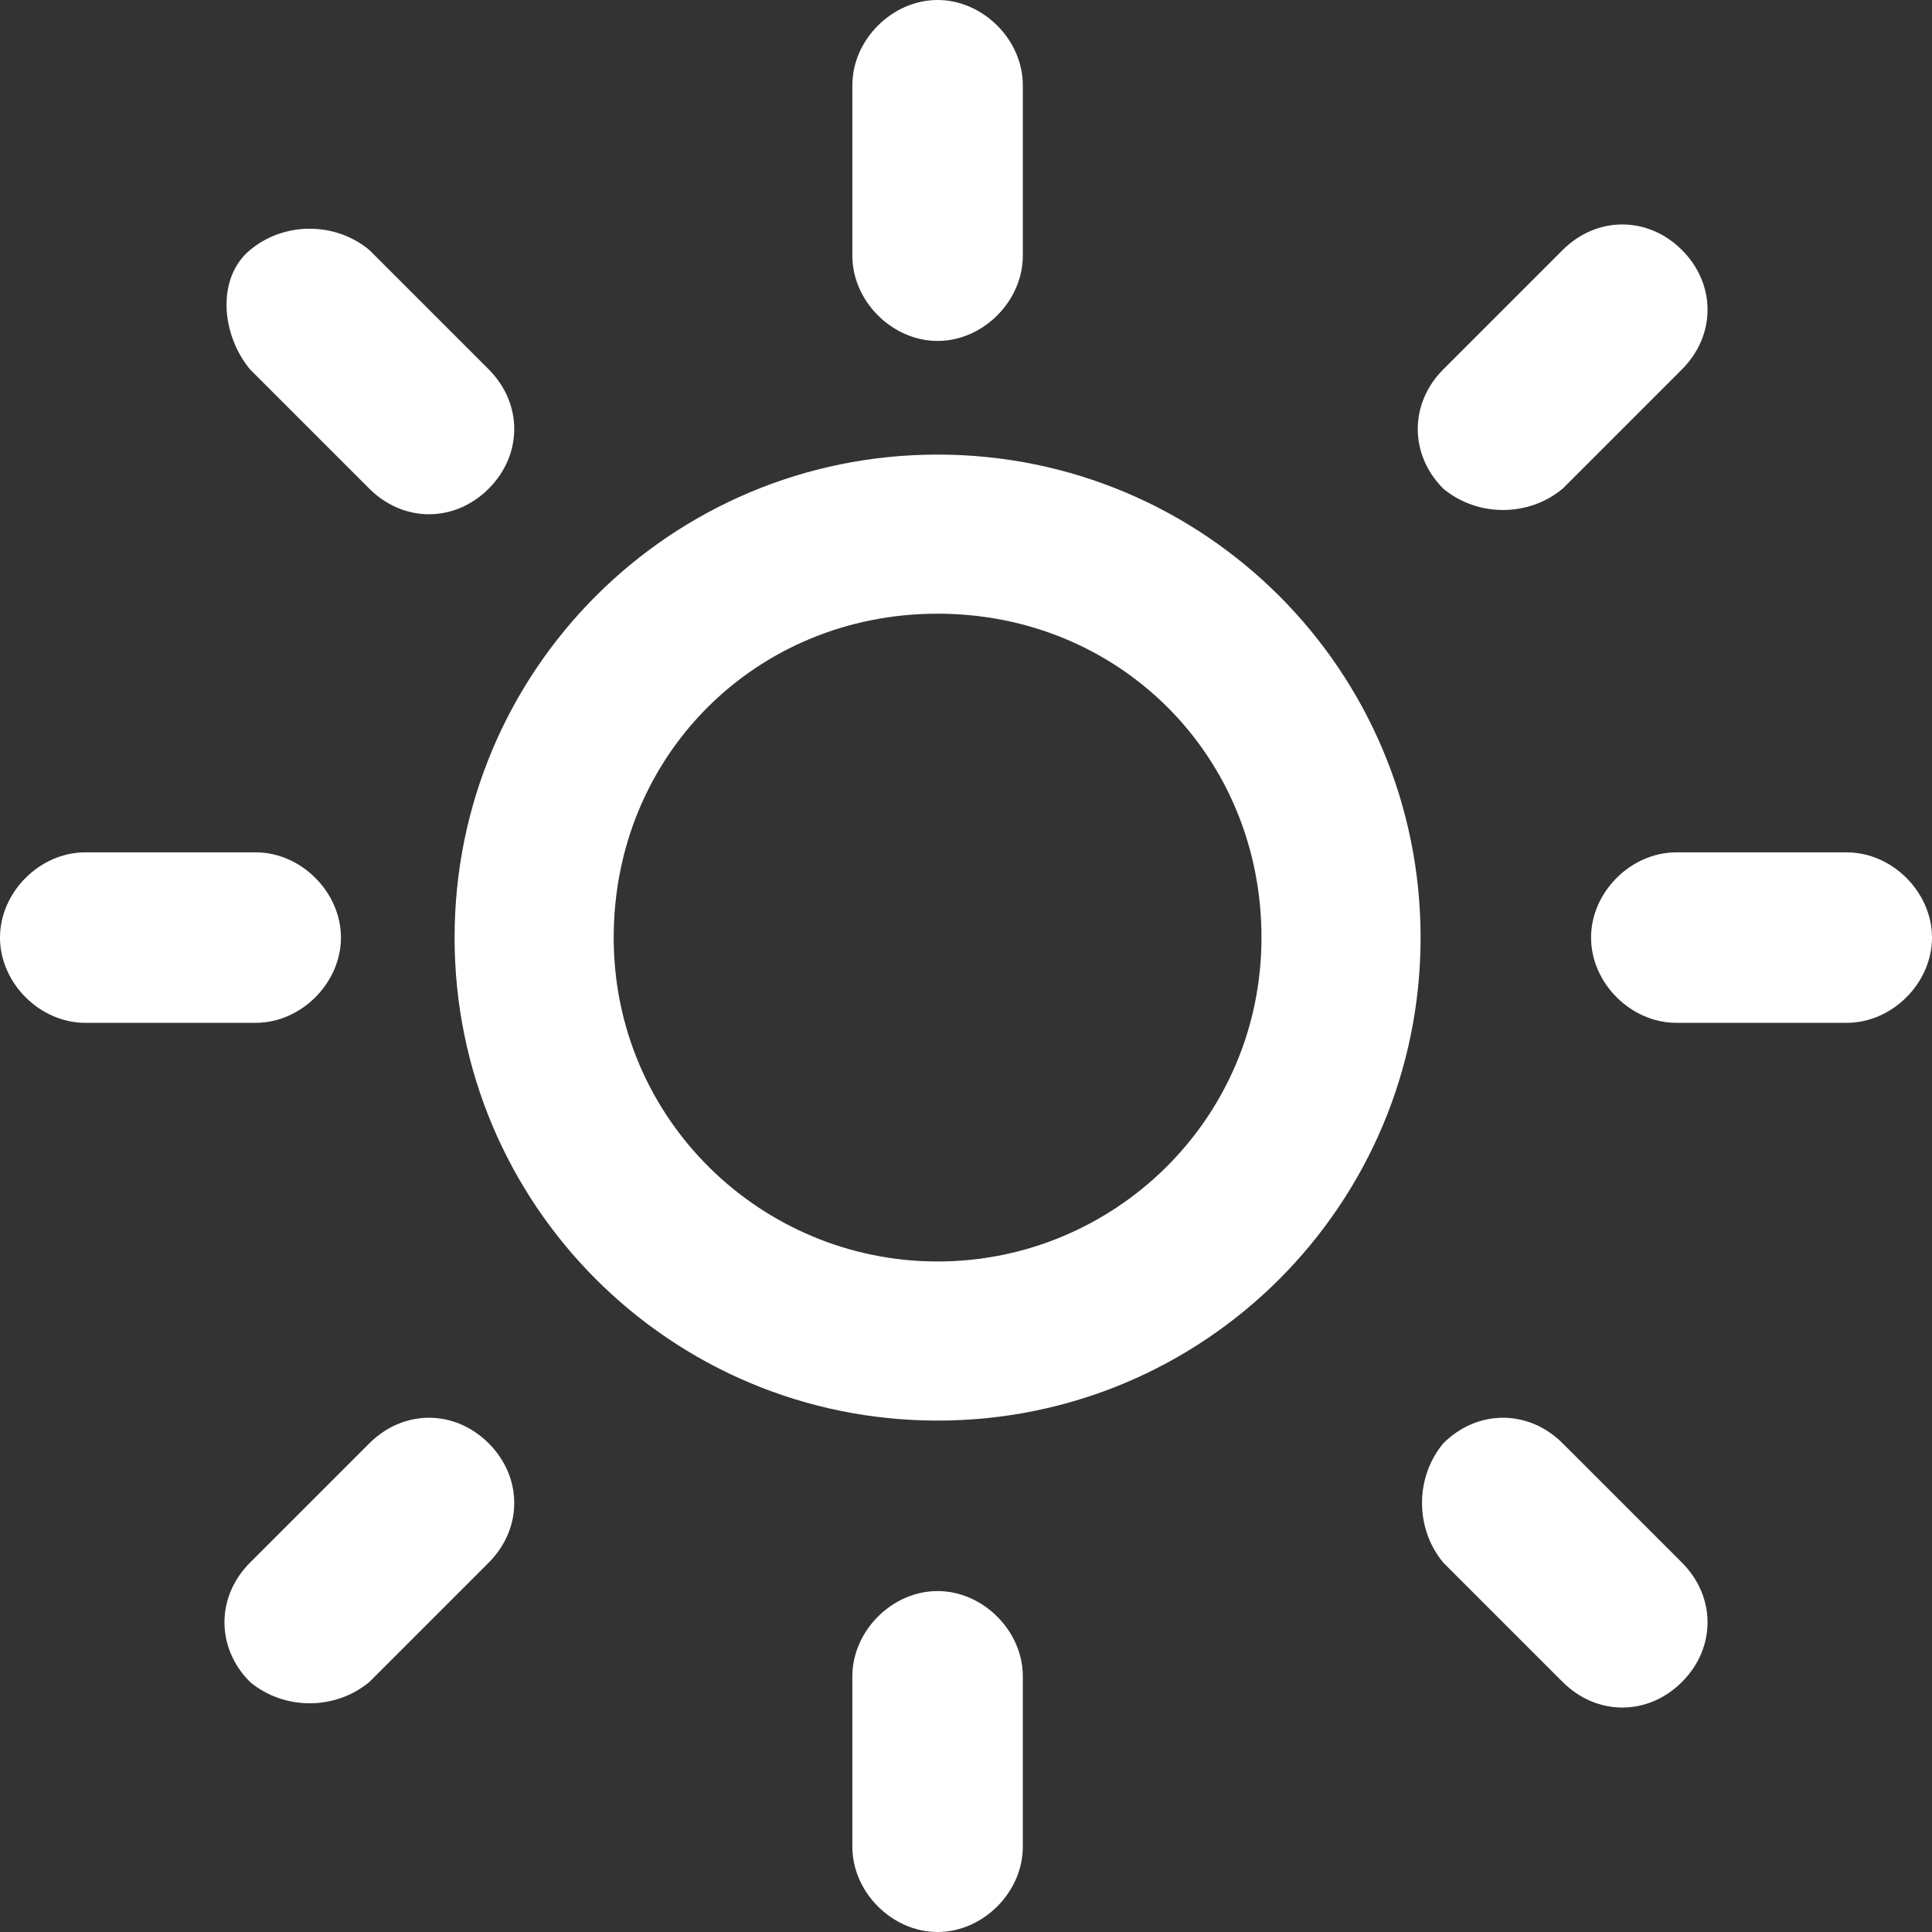 <?xml version="1.0" encoding="utf-8"?>
<!-- Generator: Adobe Illustrator 26.0.0, SVG Export Plug-In . SVG Version: 6.00 Build 0)  -->
<svg version="1.1" id="Layer_1" xmlns="http://www.w3.org/2000/svg" xmlns:xlink="http://www.w3.org/1999/xlink" x="0px" y="0px"
	 viewBox="0 0 34 34" style="enable-background:new 0 0 34 34;" xml:space="preserve">
<rect x="0" y="0" width="34" height="34" fill="#333333" stroke="none"/>
<style type="text/css">
	.st0{fill:#FFFFFF;}
</style>
<desc>Created with Sketch.</desc>
<g id="Page-1">
	<g id="Artboard" transform="translate(-1143, -55)">
		<g id="sun" transform="translate(1143, 55)">
			<path id="Oval" class="st0" d="M16.5,25c4.7,0,8.5-3.8,8.5-8.5S21.2,8,16.5,8S8,11.8,8,16.5S11.8,25,16.5,25z M16.5,22.2
				c-3.1,0-5.7-2.5-5.7-5.7s2.5-5.7,5.7-5.7s5.7,2.5,5.7,5.7S19.6,22.2,16.5,22.2z"/>
			<path id="Path" class="st0" d="M15,1.5v3C15,5.3,15.7,6,16.5,6C17.3,6,18,5.3,18,4.5v-3C18,0.7,17.3,0,16.5,0
				C15.7,0,15,0.7,15,1.5z"/>
			<path id="Path_00000132061177752113389460000009101766658082696364_" class="st0" d="M15,29.5v3c0,0.8,0.7,1.5,1.5,1.5
				c0.8,0,1.5-0.7,1.5-1.5v-3c0-0.8-0.7-1.5-1.5-1.5C15.7,28,15,28.7,15,29.5z"/>
			<path id="Path_00000130605585868008358650000016705217722662843527_" class="st0" d="M4.4,6.5l2.1,2.1c0.6,0.6,1.5,0.6,2.1,0
				s0.6-1.5,0-2.1L6.5,4.4C5.9,3.9,5,3.9,4.4,4.4S3.9,5.9,4.4,6.5z"/>
			<path id="Path_00000164507079385959079520000005023079138858291634_" class="st0" d="M25.4,27.5l2.1,2.1c0.6,0.6,1.5,0.6,2.1,0
				c0.6-0.6,0.6-1.5,0-2.1l-2.1-2.1c-0.6-0.6-1.5-0.6-2.1,0C24.9,26,24.9,26.9,25.4,27.5z"/>
			<path id="Path_00000105390564739508653430000004731029774867540154_" class="st0" d="M1.5,18h3C5.3,18,6,17.3,6,16.5
				C6,15.7,5.3,15,4.5,15h-3C0.7,15,0,15.7,0,16.5C0,17.3,0.7,18,1.5,18z"/>
			<path id="Path_00000073702110192862312420000015466808744087908766_" class="st0" d="M29.5,18h3c0.8,0,1.5-0.7,1.5-1.5
				c0-0.8-0.7-1.5-1.5-1.5h-3c-0.8,0-1.5,0.7-1.5,1.5C28,17.3,28.7,18,29.5,18z"/>
			<path id="Path_00000093149267485482680560000009539291637017048503_" class="st0" d="M6.5,29.6l2.1-2.1c0.6-0.6,0.6-1.5,0-2.1
				c-0.6-0.6-1.5-0.6-2.1,0l-2.1,2.1c-0.6,0.6-0.6,1.5,0,2.1C5,30.1,5.9,30.1,6.5,29.6z"/>
			<path id="Path_00000100362666694300116050000002630078432150947989_" class="st0" d="M27.5,8.6l2.1-2.1c0.6-0.6,0.6-1.5,0-2.1
				c-0.6-0.6-1.5-0.6-2.1,0l-2.1,2.1c-0.6,0.6-0.6,1.5,0,2.1C26,9.1,26.9,9.1,27.5,8.6z"/>
		</g>
	</g>
</g>
</svg>
